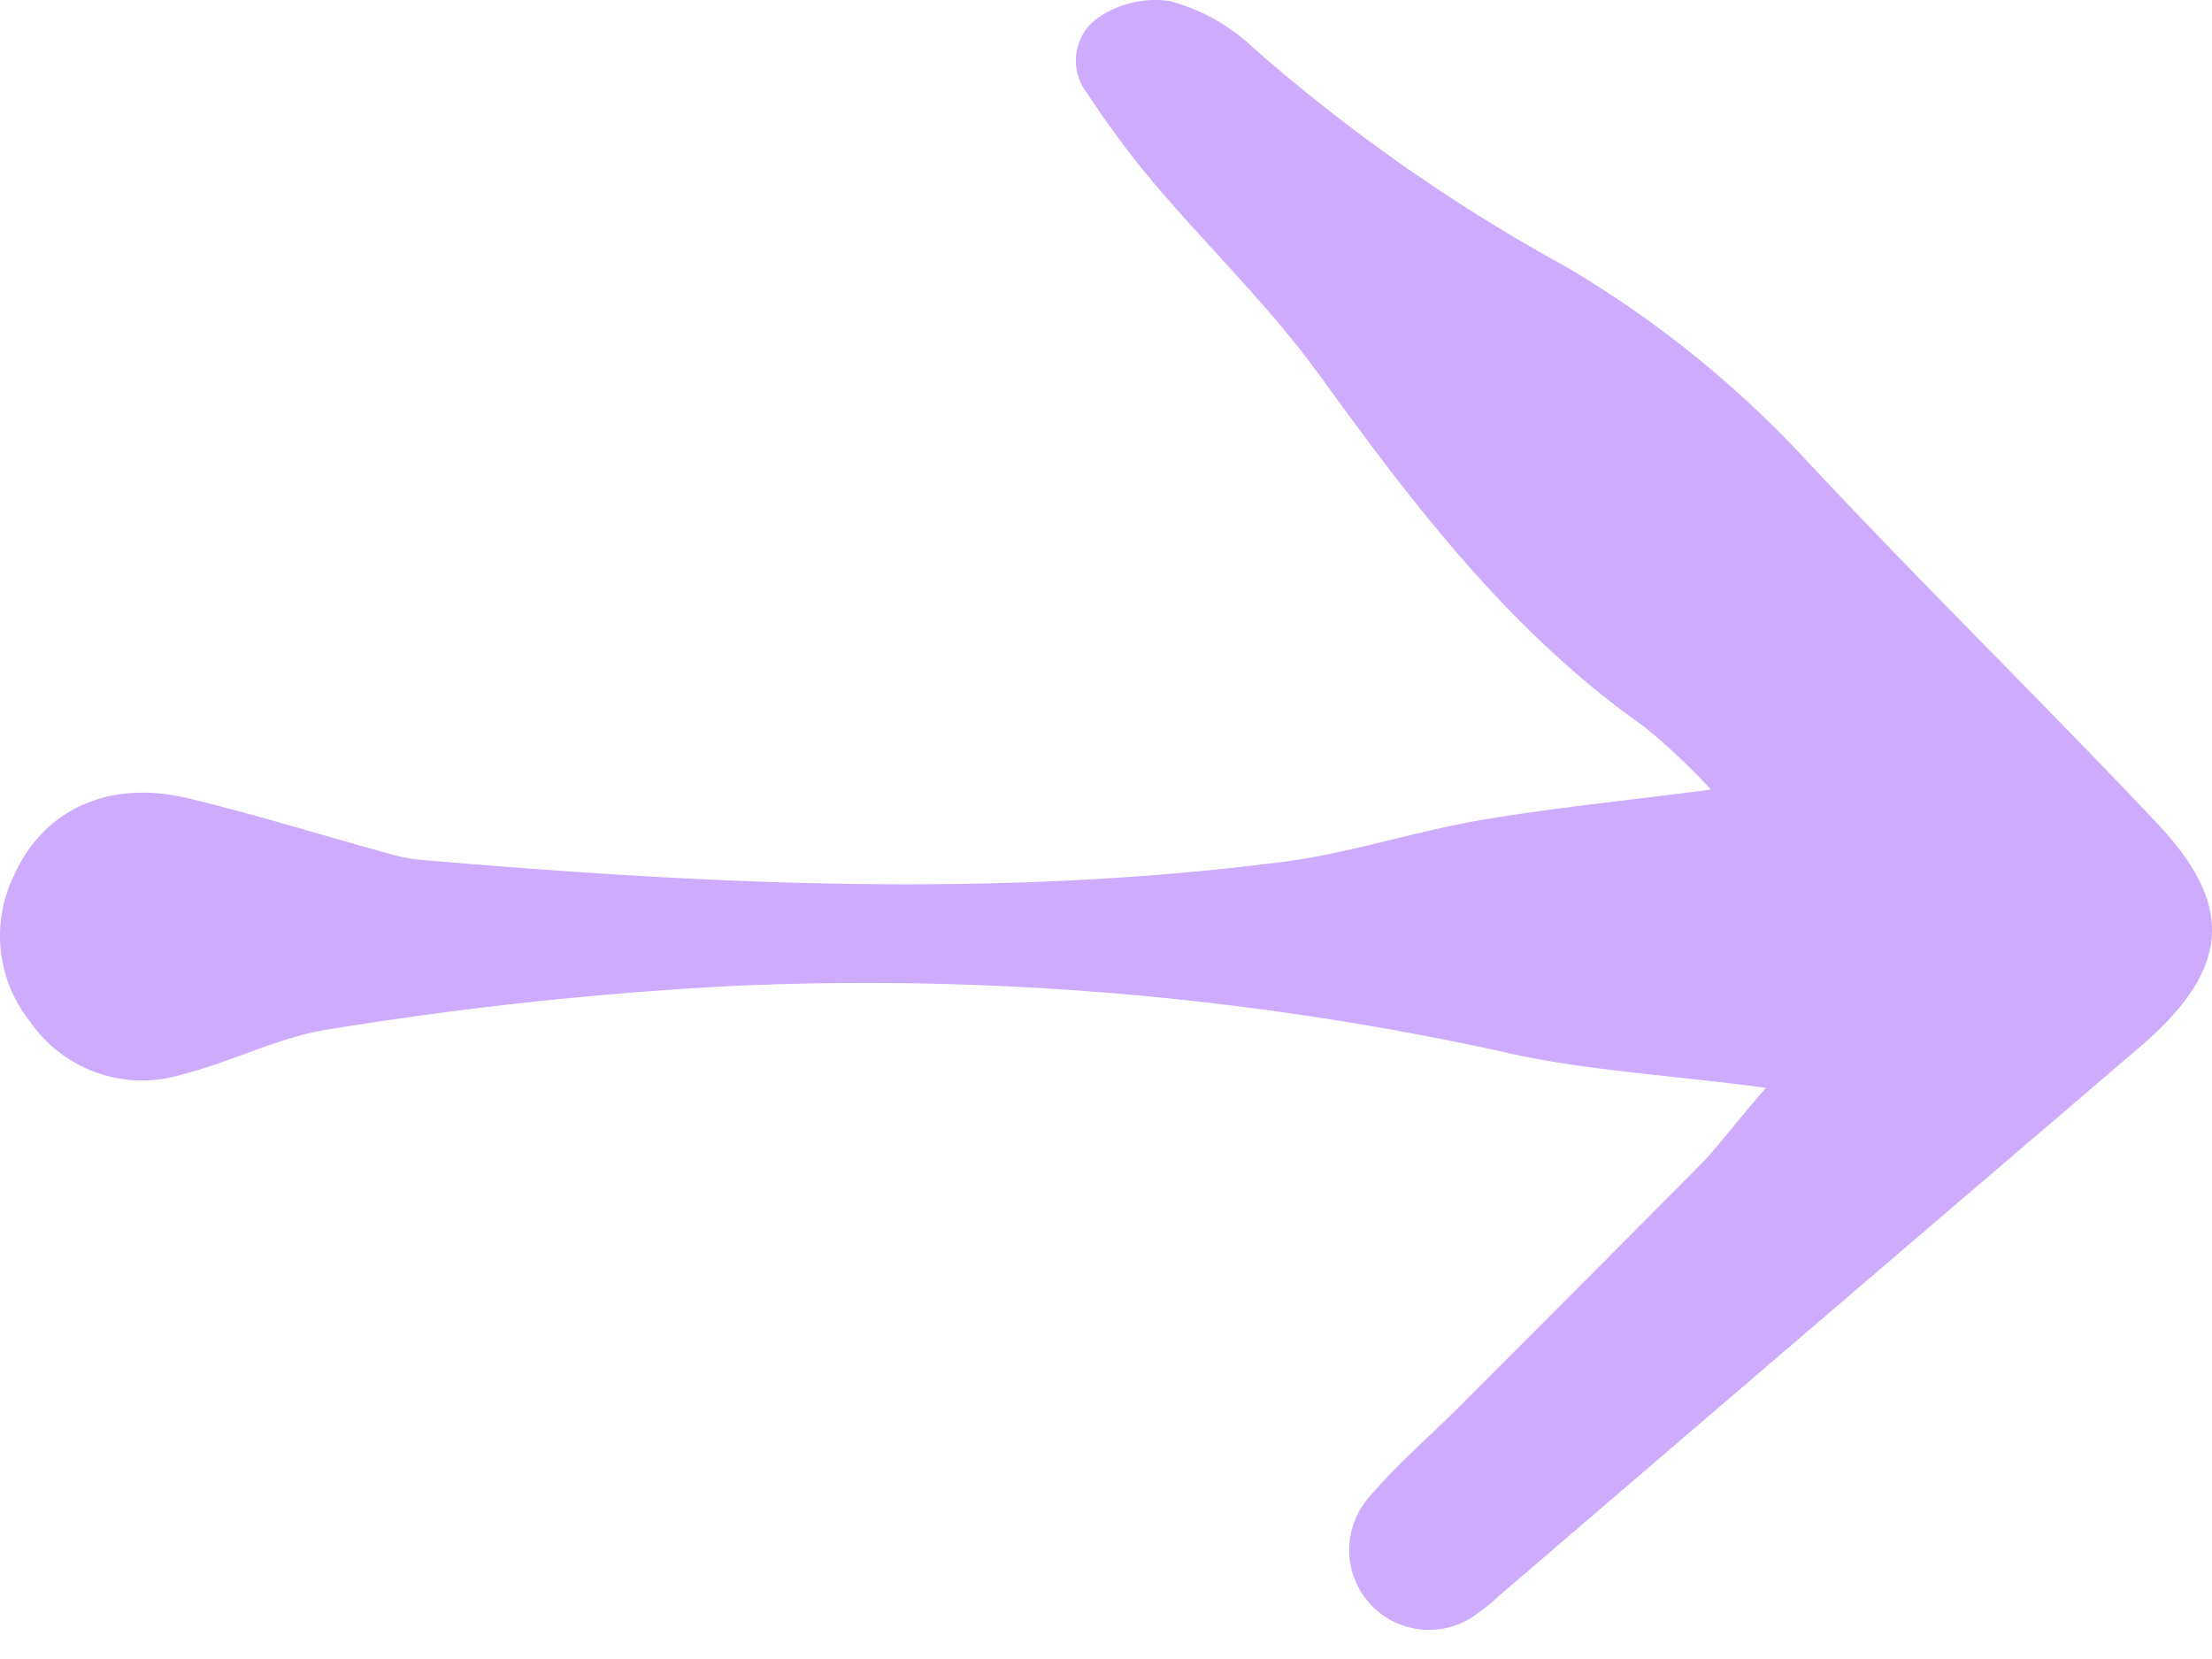 <svg width="28" height="21" viewBox="0 0 28 21" fill="none" xmlns="http://www.w3.org/2000/svg">
    <path opacity=".49" d="M22.354 13.77c-1.271-.169-2.34-.221-3.366-.464a37.761 37.761 0 0 0-9.73-.825c-1.705.09-3.404.273-5.09.548-.62.09-1.242.417-1.864.572a1.723 1.723 0 0 1-1.923-.669 1.74 1.74 0 0 1-.196-1.867C.558 10.25 1.369 9.87 2.36 10.1c.864.206 1.712.473 2.57.707.133.04.269.066.407.078 3.623.31 7.253.491 10.876.028.849-.106 1.675-.383 2.52-.53.908-.155 1.825-.245 2.925-.388a8.283 8.283 0 0 0-.846-.797c-1.69-1.189-2.915-2.8-4.108-4.447-.621-.859-1.395-1.606-2.085-2.418a11.846 11.846 0 0 1-.854-1.148.667.667 0 0 1 .099-.934c.268-.198.602-.284.932-.24.398.104.764.306 1.063.589 1.215 1.068 2.544 1.999 3.962 2.776a13.442 13.442 0 0 1 3.04 2.446c1.45 1.555 2.982 3.05 4.446 4.602.988 1.046.914 1.842-.186 2.8-2.729 2.333-5.447 4.66-8.154 6.984-.097.091-.201.174-.311.249a1.01 1.01 0 0 1-1.577-.813c-.006-.243.076-.48.231-.668.351-.42.774-.781 1.162-1.17 1.045-1.046 2.092-2.092 3.13-3.143.211-.24.416-.505.752-.894z" fill="#9A55FB"/>
</svg>
